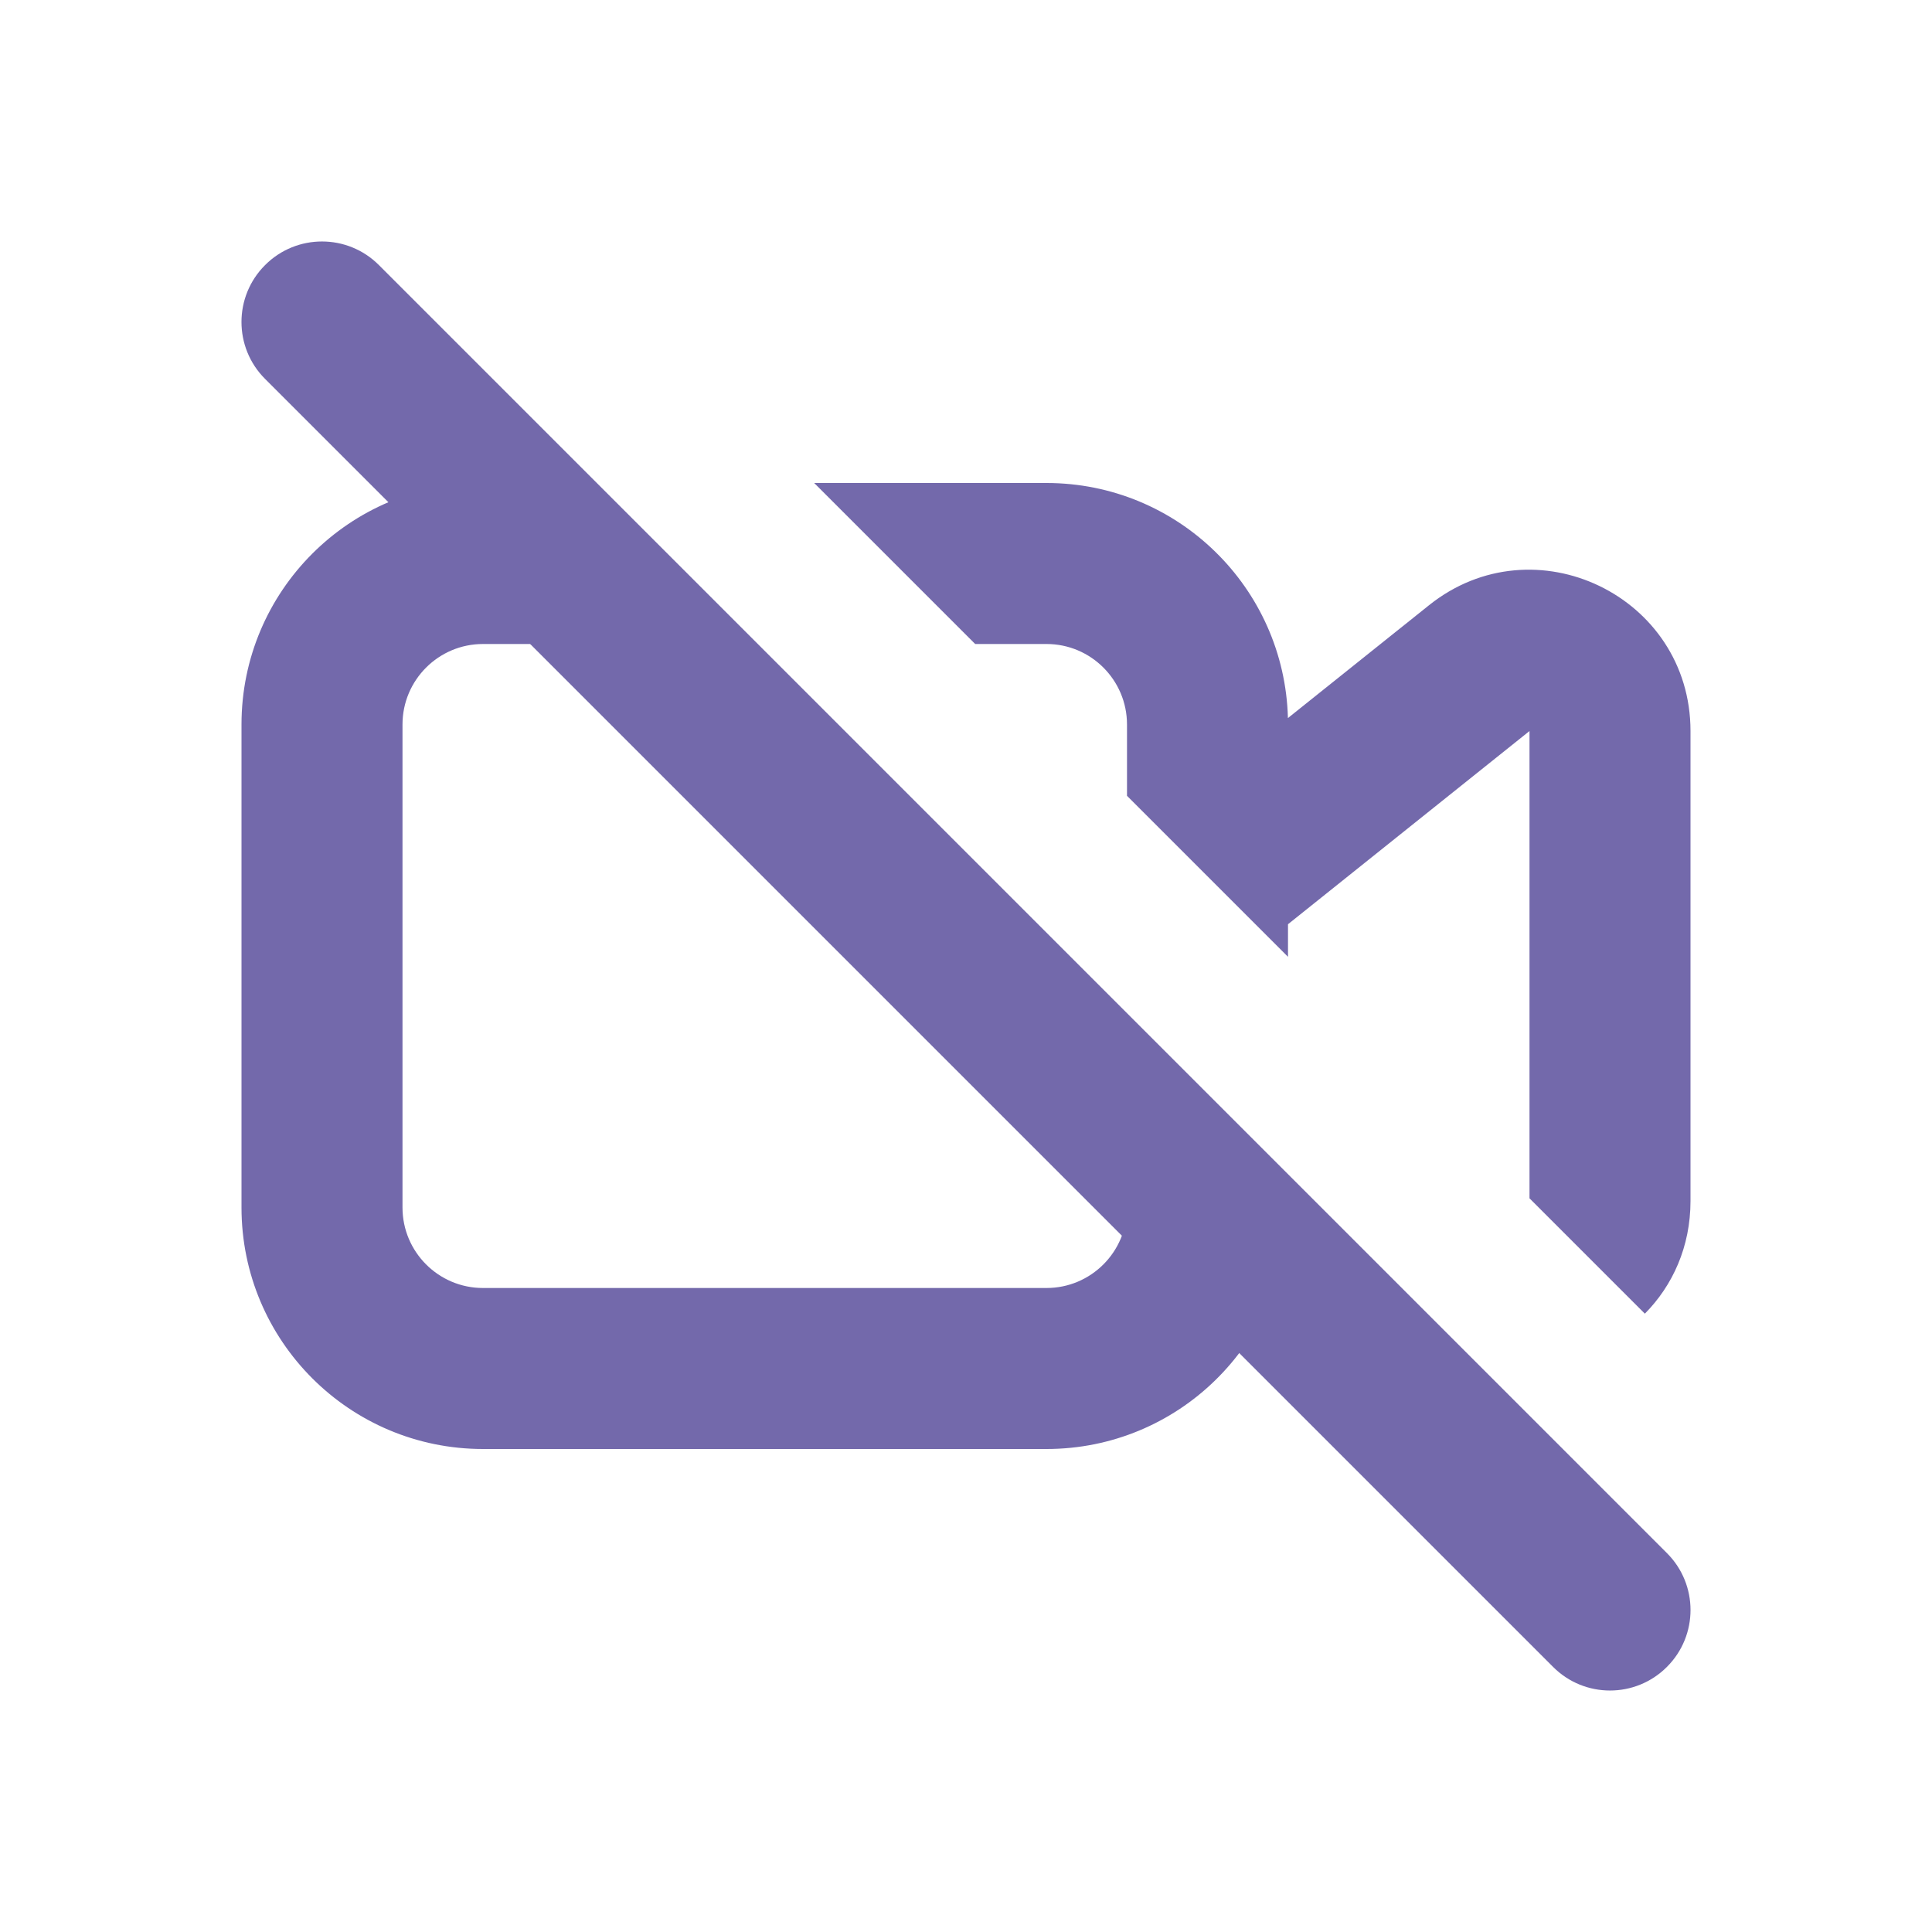 <svg width="24" height="24" viewBox="0 0 24 24" fill="none" xmlns="http://www.w3.org/2000/svg">
<path fill-rule="evenodd" clip-rule="evenodd" d="M3.293 3.293C3.683 2.902 4.317 2.902 4.707 3.293L20.707 19.293C21.098 19.683 21.098 20.317 20.707 20.707C20.317 21.098 19.683 21.098 19.293 20.707L3.293 4.707C2.902 4.317 2.902 3.683 3.293 3.293Z" fill="#7369AB"/>
<path fill-rule="evenodd" clip-rule="evenodd" d="M7.286 6H6C4.343 6 3 7.343 3 9V15C3 16.657 4.343 18 6 18H13C14.63 18 15.957 16.7 15.999 15.08L17.751 16.481C17.774 16.5 17.797 16.517 17.82 16.535L14 12.714V15C14 15.552 13.552 16 13 16H6C5.448 16 5 15.552 5 15V9C5 8.448 5.448 8 6 8H9.286L7.286 6ZM14 9.886V9C14 8.448 13.552 8 13 8H12.114L10.114 6H13C14.63 6 15.957 7.3 15.999 8.92L17.751 7.519C19.06 6.471 21 7.404 21 9.081V14.919C21 15.487 20.778 15.97 20.433 16.319L19 14.886V9.081L16 11.481V11.886L14 9.886Z" fill="#7369AB"/>
</svg>

